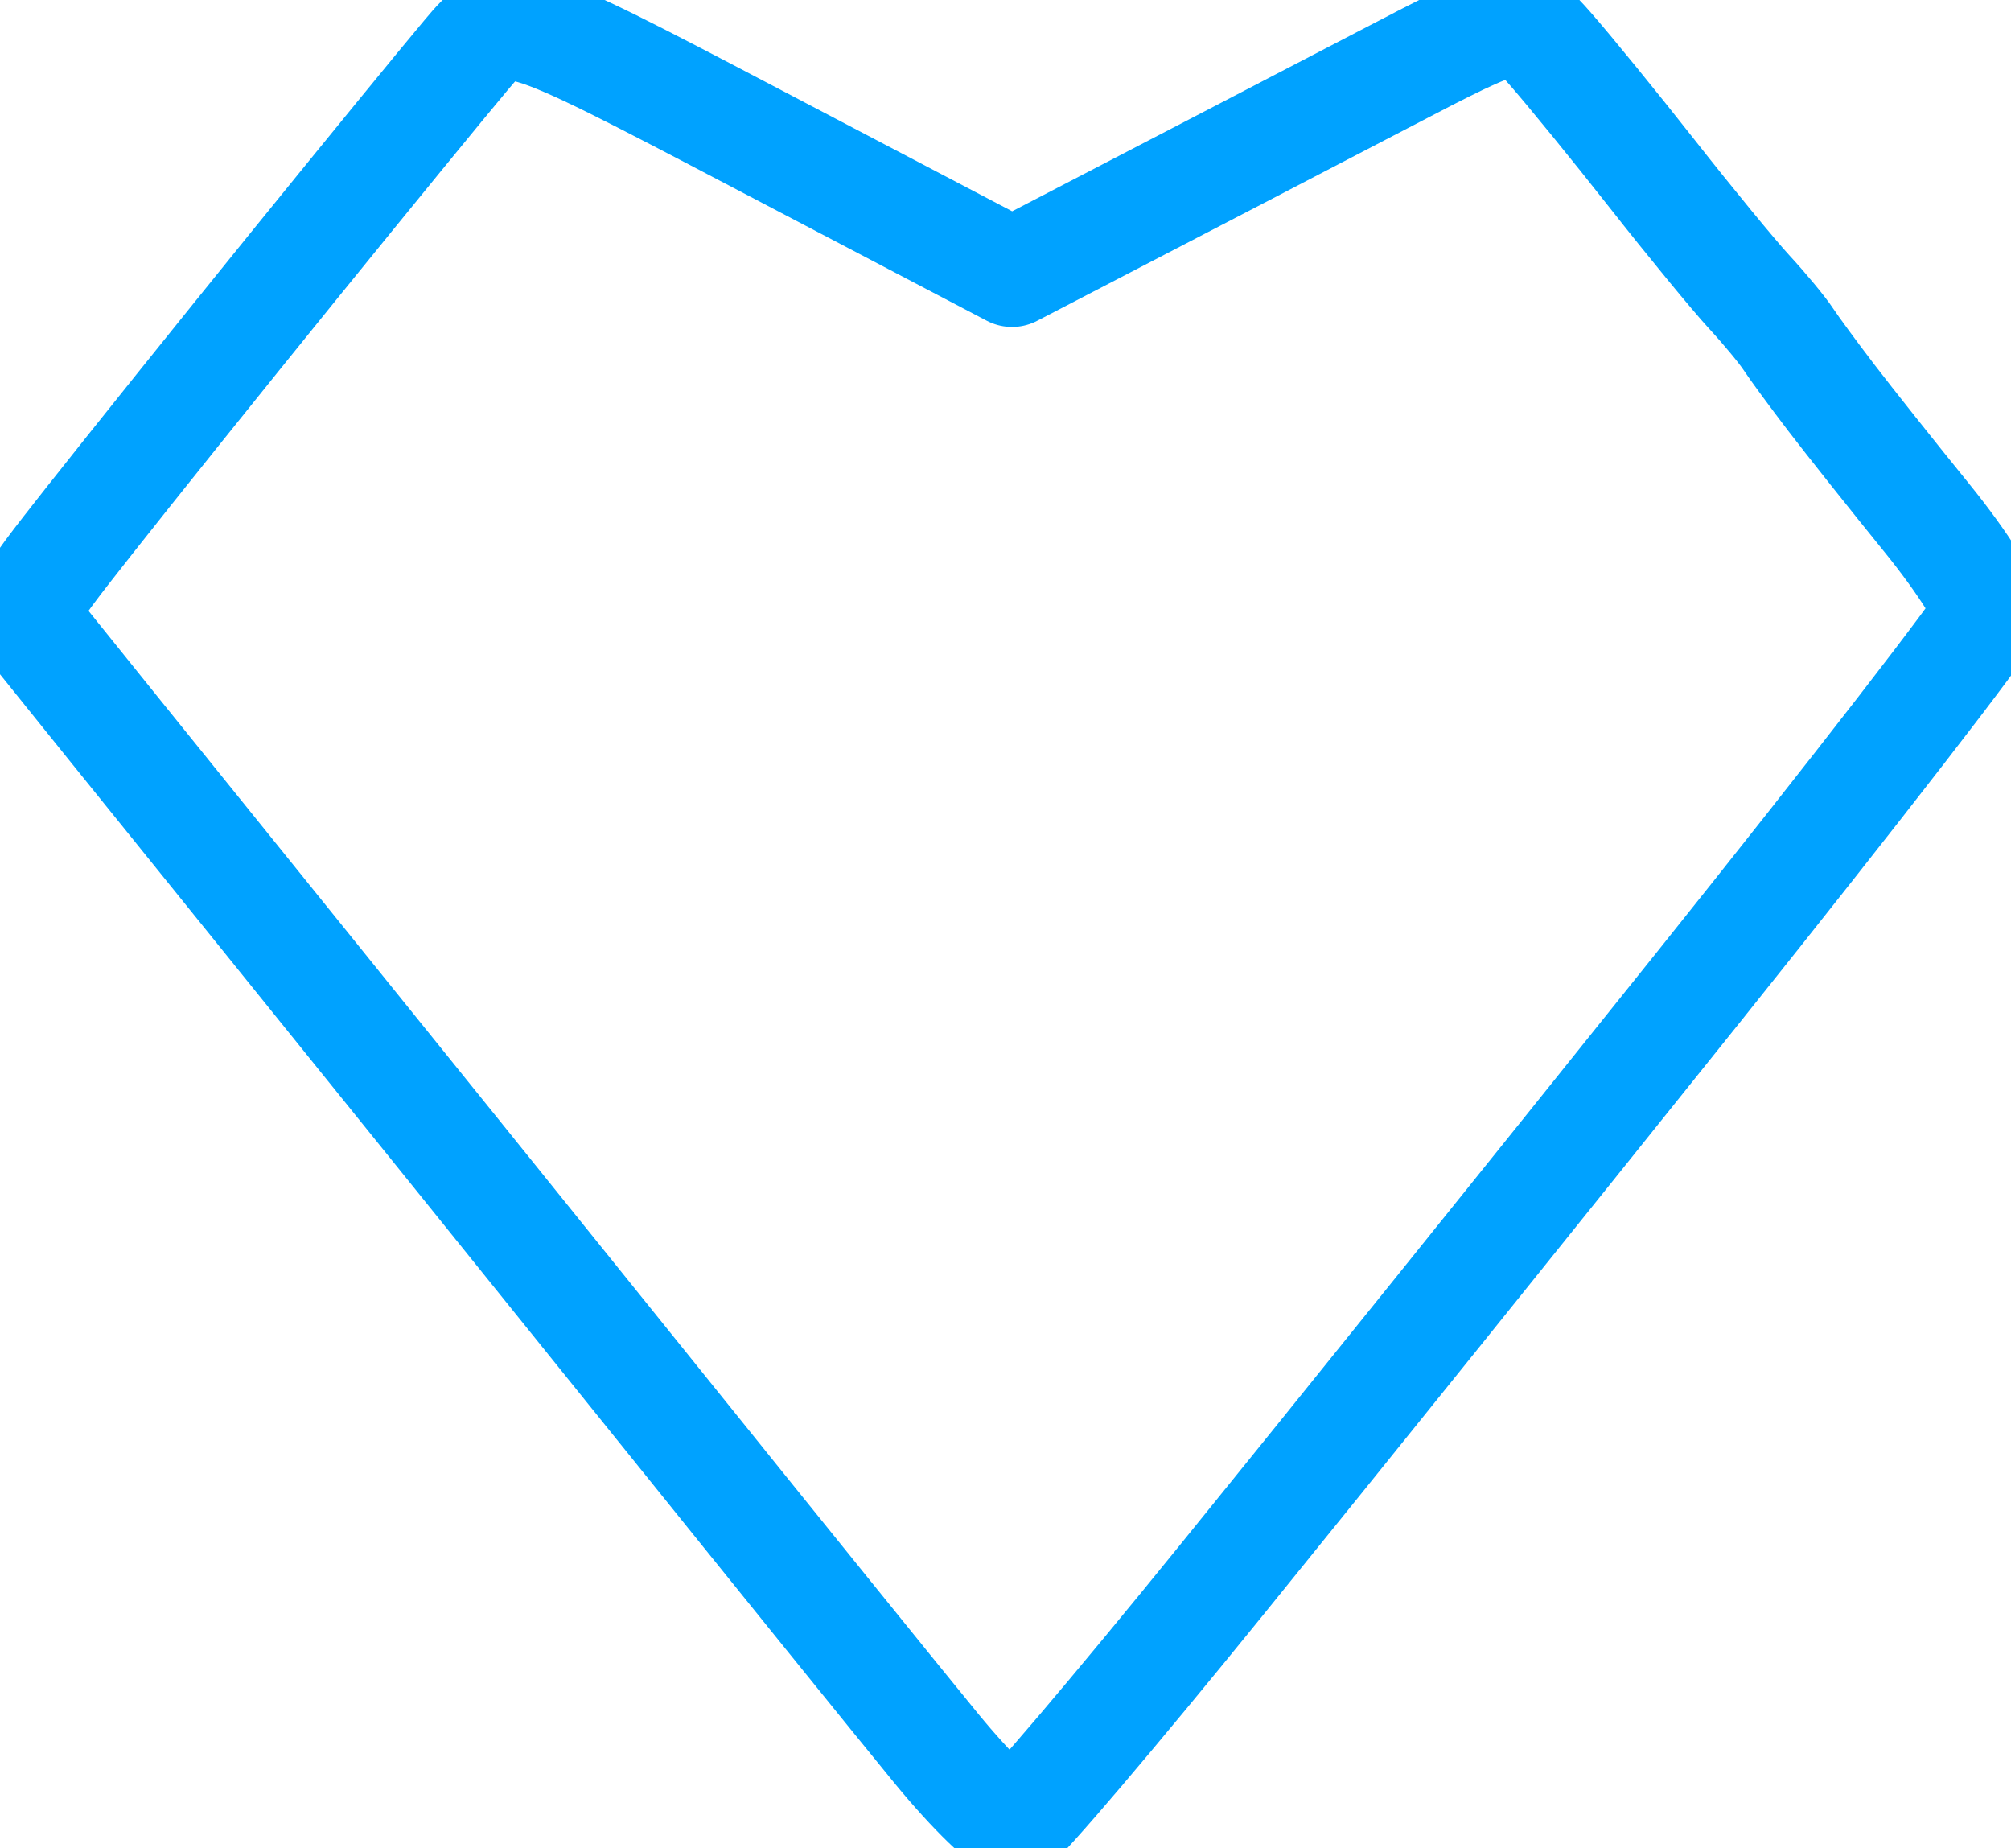 <?xml version="1.0" encoding="UTF-8"?>
<svg width="185px" height="170px" stroke="#00a2ff"  viewBox="163 171 185 170" xmlns="http://www.w3.org/2000/svg" xmlns:xlink="http://www.w3.org/1999/xlink" version="1.1">
 <!-- Generated by Pixelmator Pro 2.1.5 -->
 <path id="Фигура" d="M256.101 196.074 C272.981 187.314 283.421 181.885 290.191 178.358 302.5 171.945 302.5 171.945 305.601 175.467 307.306 177.403 311.54 182.598 315.008 187.01 318.477 191.422 322.481 196.297 323.907 197.844 325.333 199.39 326.95 201.34 327.5 202.178 328.05 203.016 329.85 205.466 331.5 207.623 333.15 209.78 337.124 214.779 340.331 218.733 343.538 222.687 346.013 226.614 345.831 227.46 345.649 228.306 333.705 243.736 319.288 261.749 304.872 279.762 285.072 304.371 275.288 316.436 265.505 328.501 256.966 338.542 256.314 338.748 255.661 338.955 252.428 335.834 249.129 331.812 245.829 327.79 234.34 313.576 223.598 300.223 212.855 286.871 196.064 266.039 186.283 253.929 176.502 241.819 167.649 230.839 166.61 229.529 164.719 227.147 164.719 227.147 171.274 218.823 174.88 214.246 183.3 203.75 189.987 195.5 196.673 187.25 203.817 178.514 205.861 176.086 209.579 171.672 209.579 171.672 232.84 183.873 L256.101 196.074 Z" fill="#00a2ff" fill-opacity="0" stroke-width="10" stroke-opacity="1" stroke-linejoin="round" stroke-linecap="round"/>
</svg>
